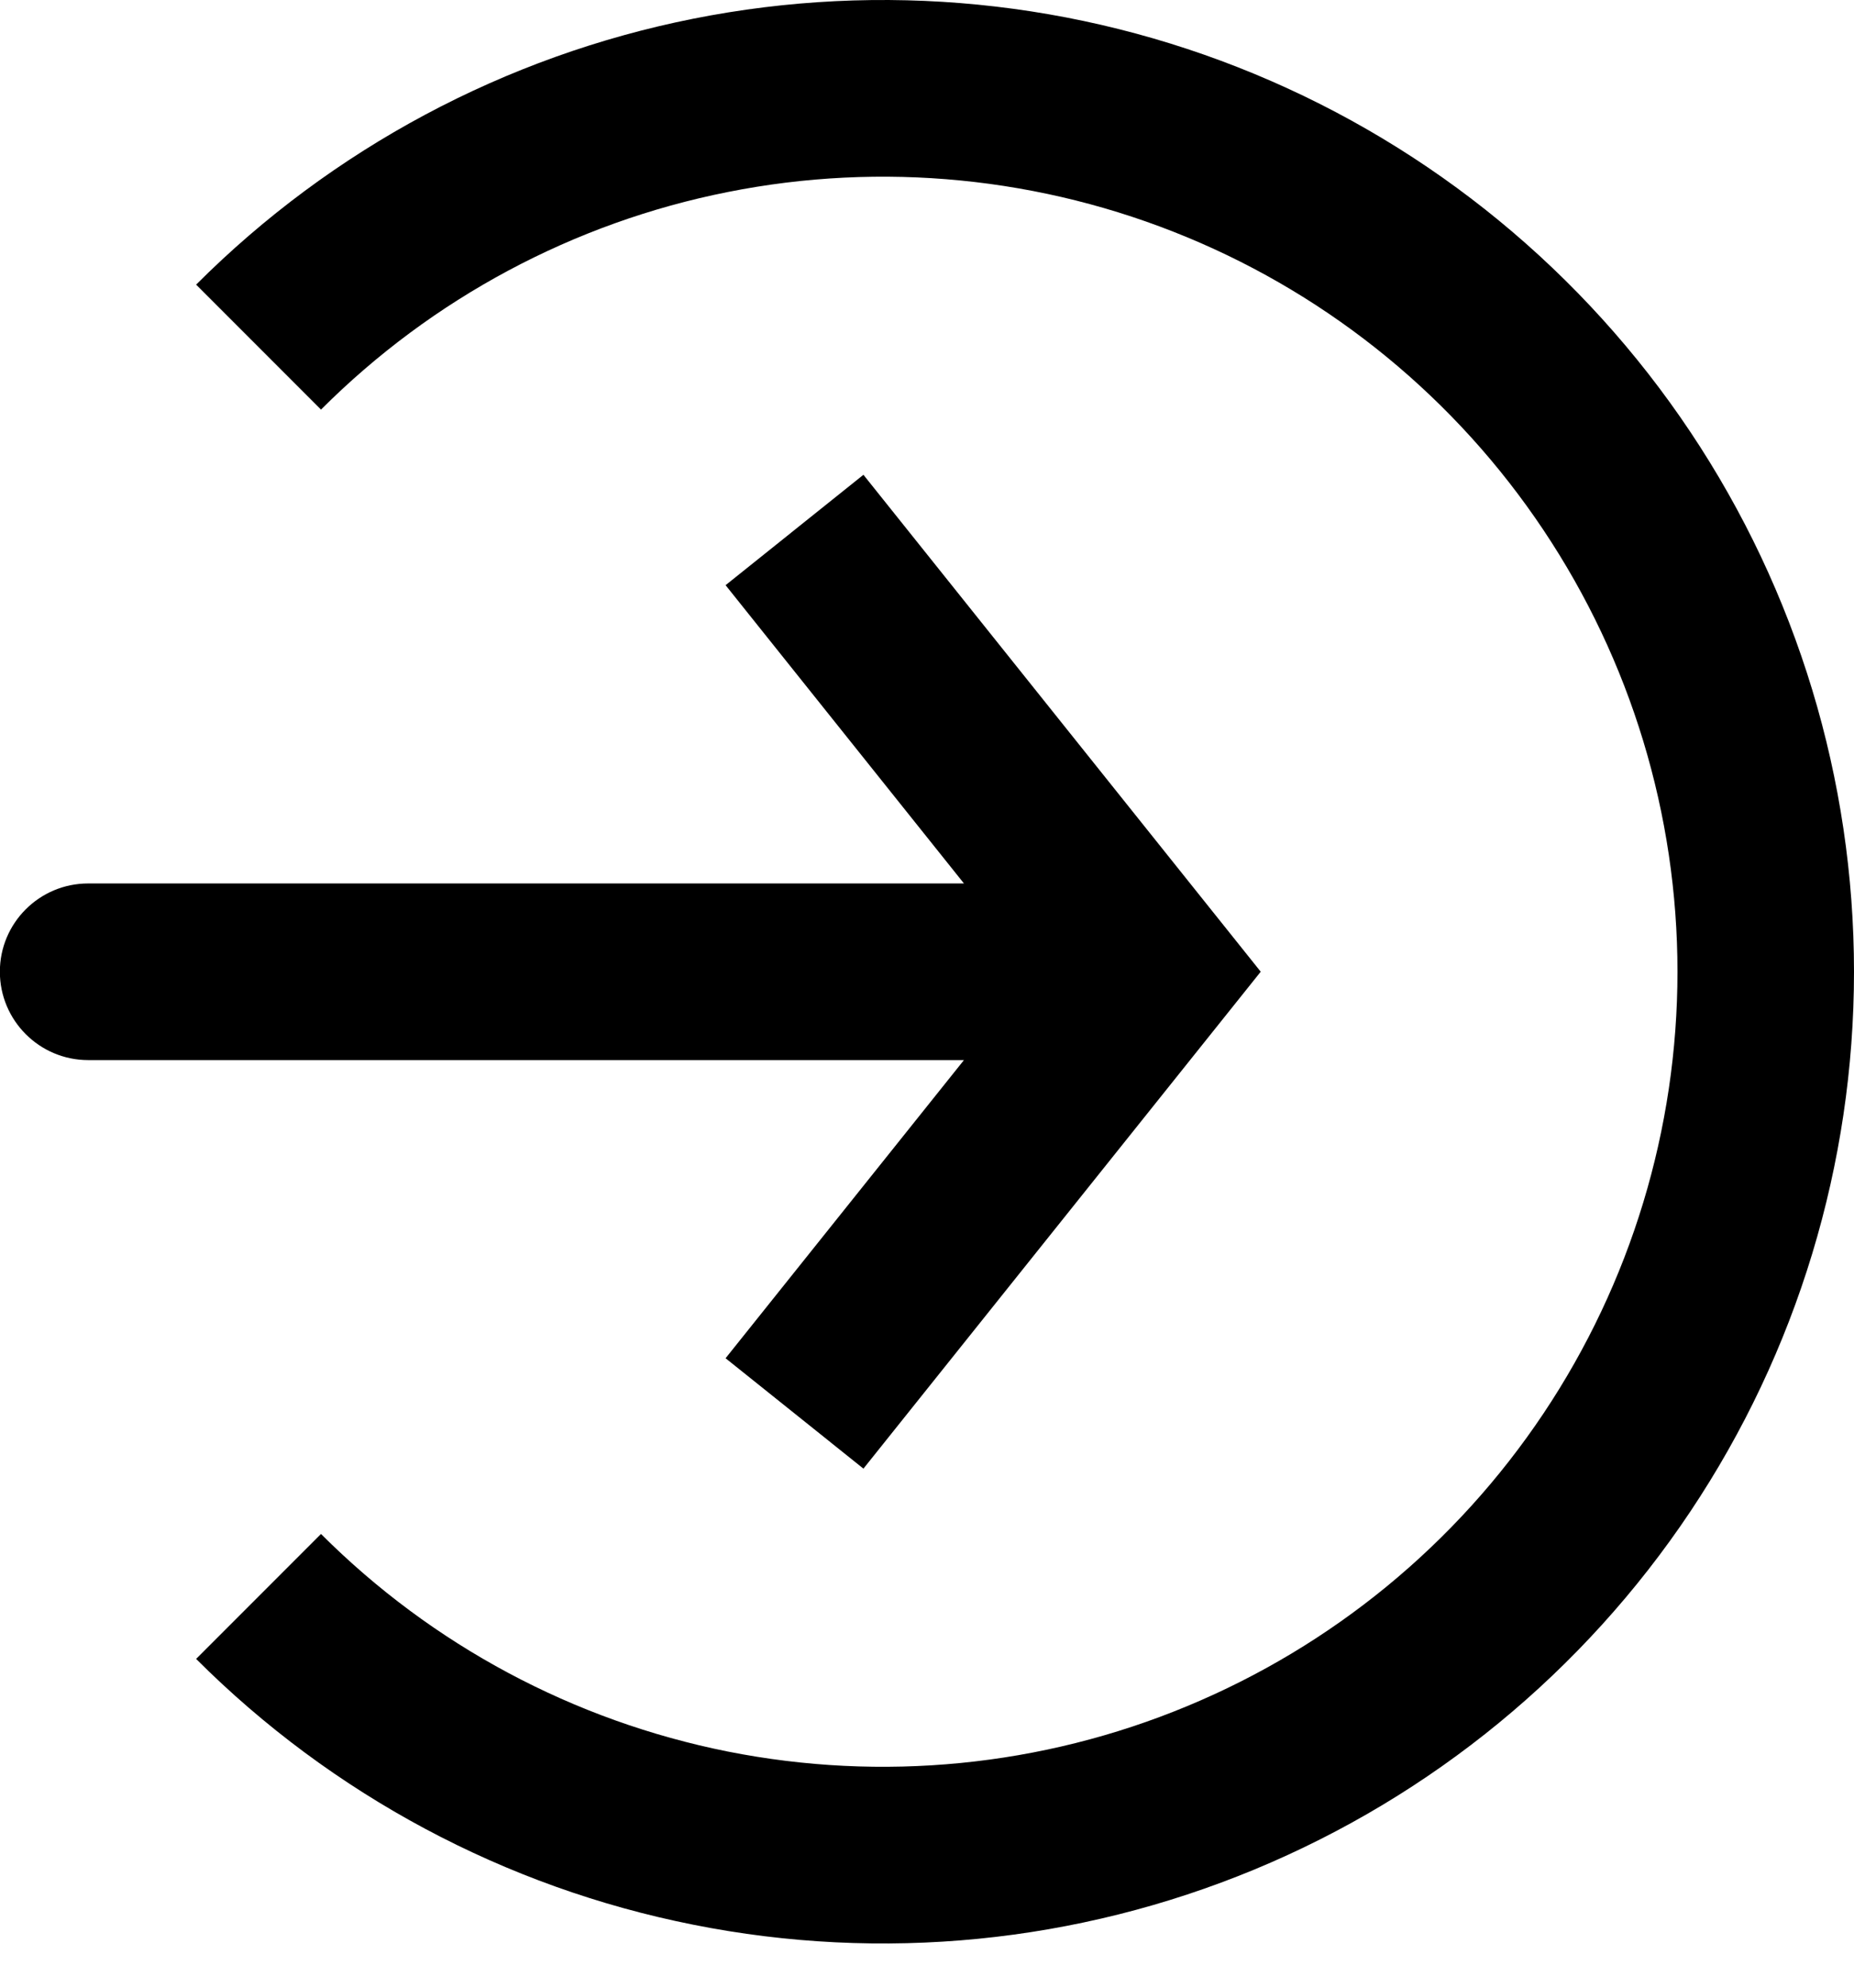 <svg viewBox="0 0 14 15" fill="currentColor" xmlns="http://www.w3.org/2000/svg">
                            <path fill-rule="evenodd" clip-rule="evenodd" d="M5.496 1.449C6.66 1.217 7.867 1.336 8.963 1.79C10.059 2.244 10.996 3.013 11.655 4C12.315 4.987 12.667 6.147 12.667 7.333C12.667 8.52 12.315 9.68 11.655 10.667C10.996 11.653 10.059 12.422 8.963 12.876C7.867 13.331 6.66 13.449 5.496 13.218C4.332 12.986 3.263 12.415 2.424 11.576L1.481 12.519C2.507 13.544 3.814 14.243 5.236 14.525C6.659 14.809 8.133 14.663 9.473 14.108C10.813 13.553 11.958 12.613 12.764 11.407C13.57 10.201 14 8.784 14 7.333C14 5.883 13.57 4.465 12.764 3.259C11.958 2.053 10.813 1.113 9.473 0.558C8.133 0.003 6.659 -0.142 5.236 0.141C3.814 0.424 2.507 1.122 1.481 2.148L2.424 3.091C3.263 2.252 4.332 1.68 5.496 1.449Z" ></path>
                            <path fill-rule="evenodd" clip-rule="evenodd" d="M6.52 3.583L5.479 4.416L7.279 6.667H0.666C0.298 6.667 -0.001 6.965 -0.001 7.333C-0.001 7.701 0.298 8 0.666 8H7.279L5.479 10.25L6.52 11.083L9.52 7.333L6.52 3.583Z" ></path>
                        </svg>